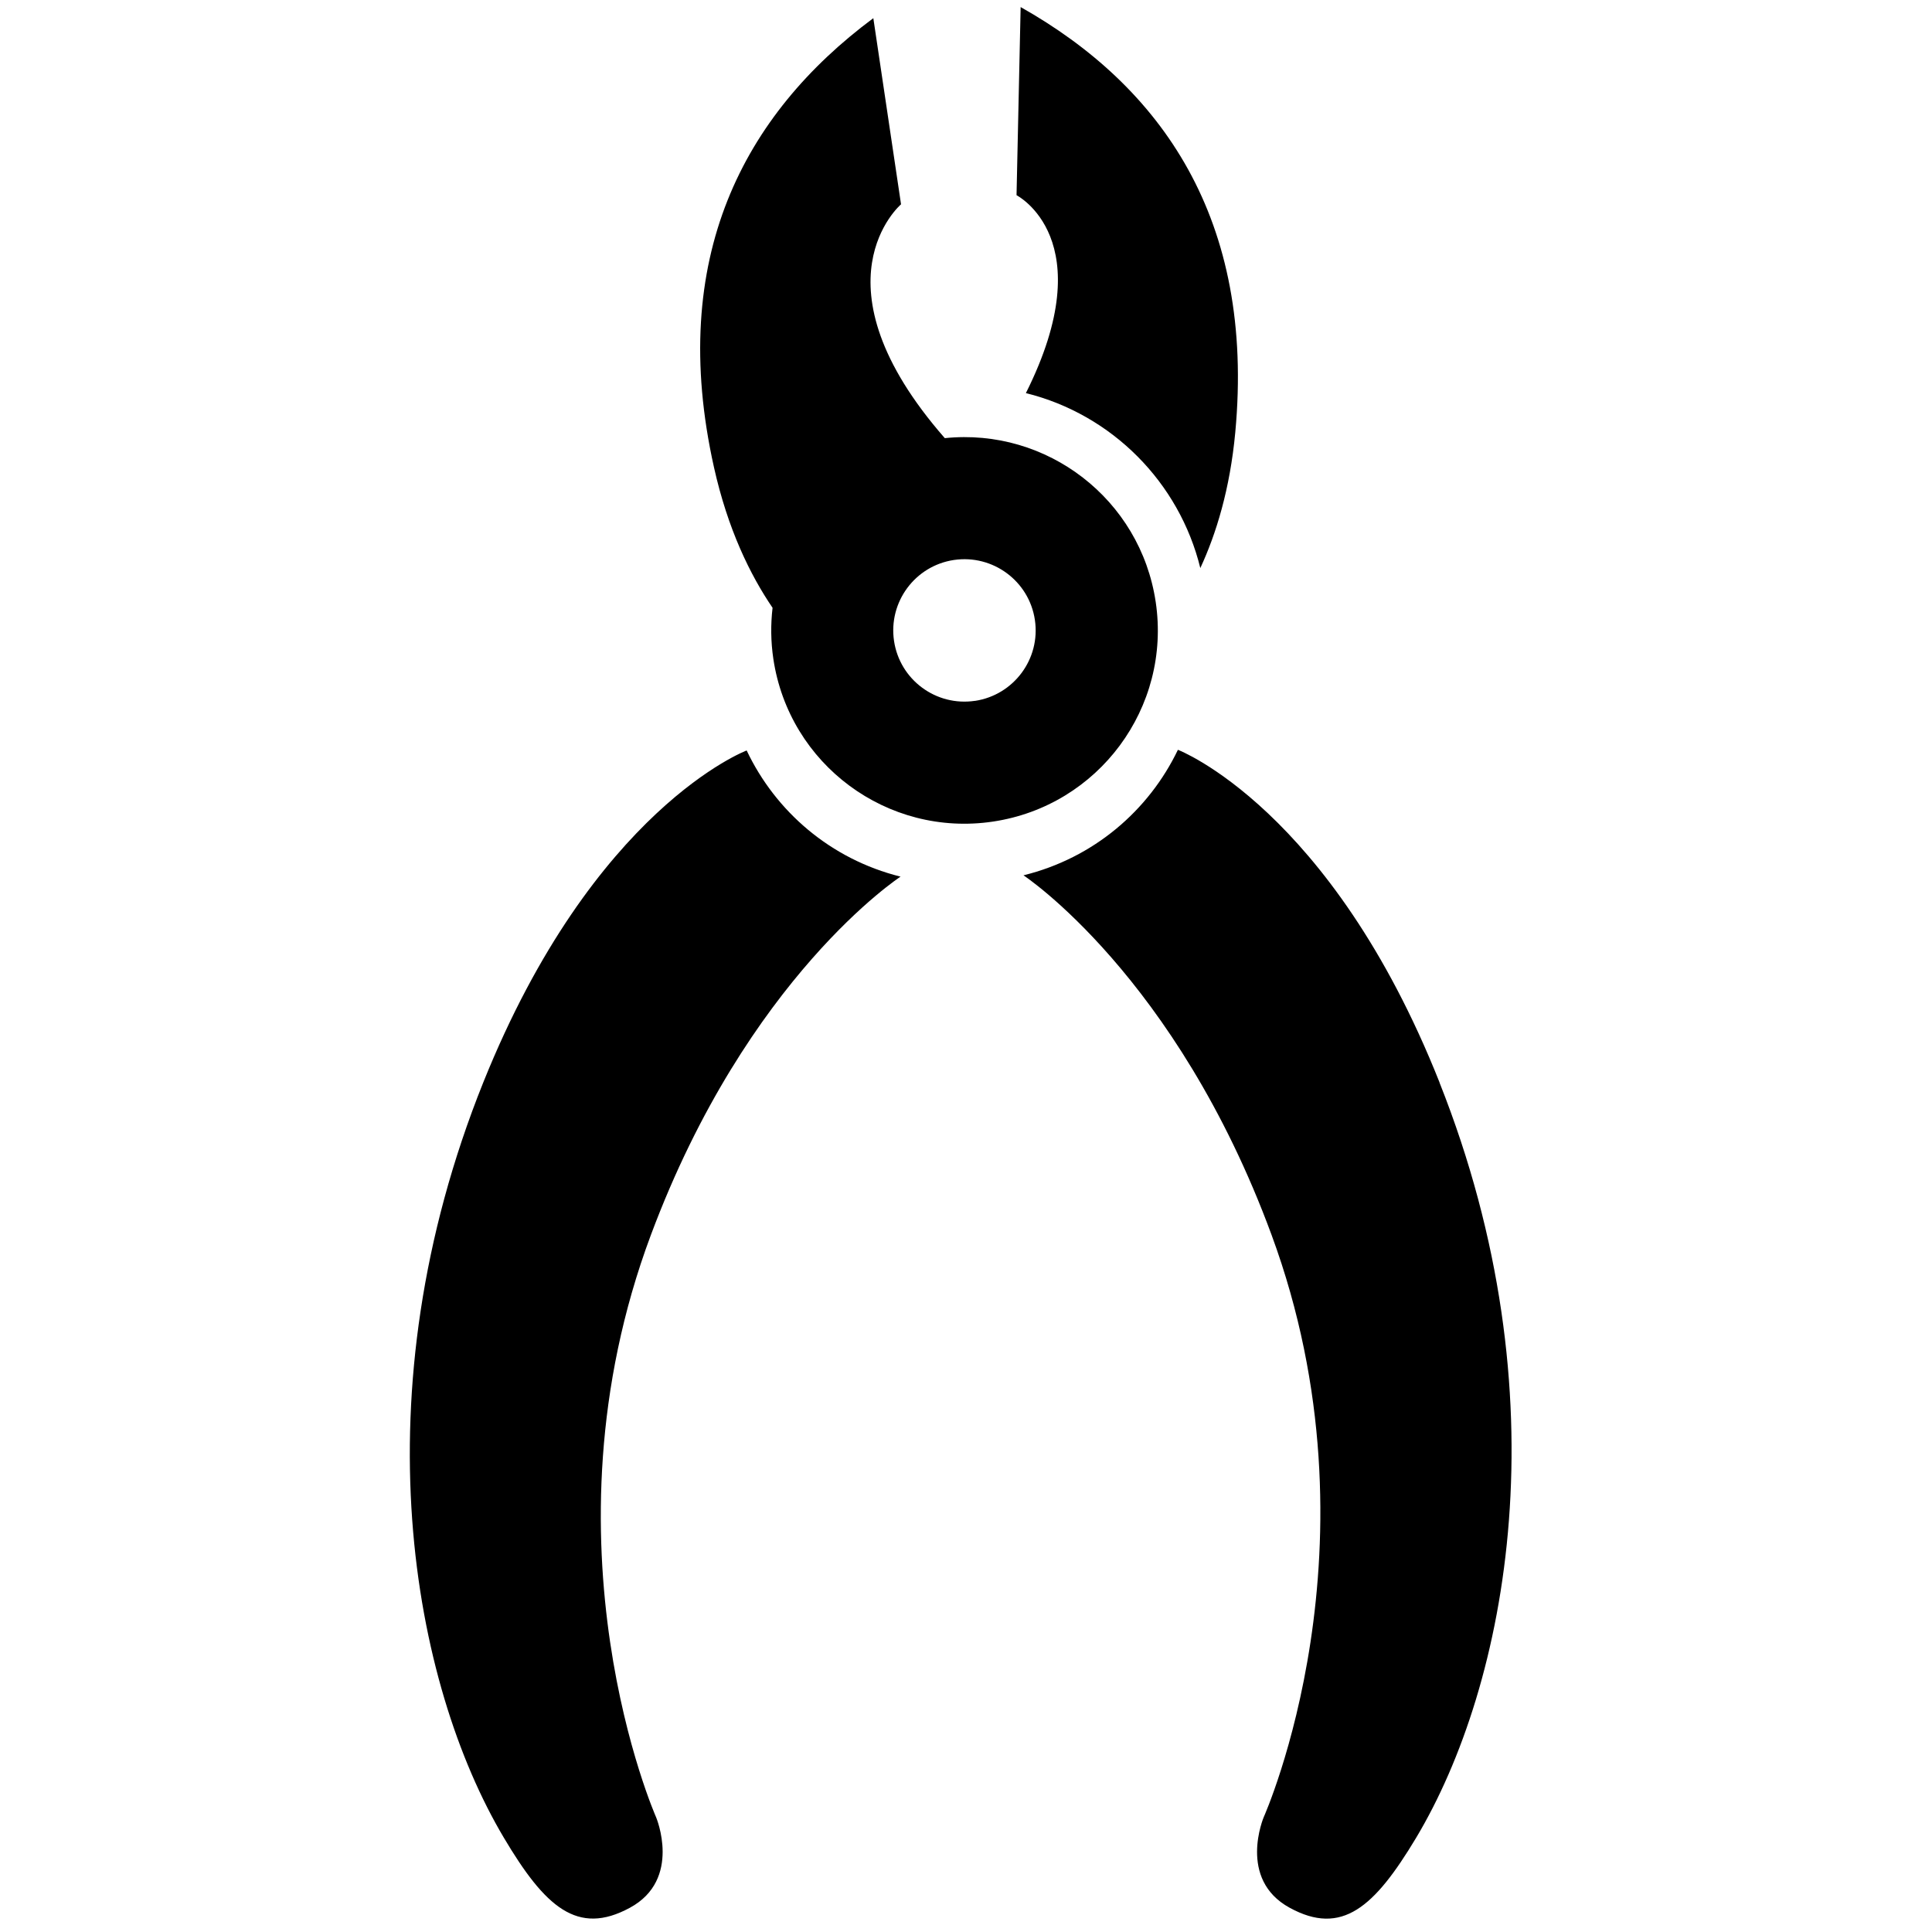 <!-- Generated by IcoMoon.io -->
<svg version="1.1" xmlns="http://www.w3.org/2000/svg" width="32" height="32" viewBox="0 0 32 32">
<title>plier</title>
<path d="M19.142 9.97c-0.253-1.7-1.8-2.888-3.493-2.713-2.251-2.574-0.725-3.873-0.725-3.873l-0.459-3.083c-2.148 1.597-3.412 3.973-2.64 7.436 0.229 1.029 0.601 1.787 0.971 2.33-0.032 0.275-0.030 0.559 0.013 0.846 0.261 1.749 1.889 2.956 3.638 2.695s2.956-1.89 2.695-3.639zM16.149 11.608c-0.645 0.096-1.245-0.348-1.341-0.992s0.348-1.245 0.992-1.341c0.644-0.095 1.245 0.348 1.341 0.993s-0.349 1.244-0.993 1.341zM16.992 6.511c1.427 0.354 2.541 1.479 2.889 2.898 0.262-0.565 0.491-1.305 0.579-2.247 0.329-3.533-1.224-5.731-3.555-7.045l-0.068 3.116c0 0.001 1.433 0.727 0.155 3.278zM23.844 17.93c-1.805-4.545-4.334-5.511-4.334-5.511-0.483 1.006-1.395 1.793-2.558 2.079 0 0 2.527 1.663 4.108 5.953 1.893 5.134-0.128 9.645-0.128 9.645s-0.439 1.027 0.428 1.502c0.866 0.474 1.405-0.009 2.093-1.154 1.521-2.539 2.454-7.318 0.39-12.513zM12.367 12.43c0 0-2.534 0.955-4.36 5.492-2.085 5.186-1.174 9.969 0.337 12.514 0.682 1.149 1.219 1.634 2.088 1.163 0.869-0.47 0.435-1.5 0.435-1.5s-2.002-4.519-0.086-9.645c1.6-4.283 4.135-5.934 4.135-5.934-1.162-0.29-2.071-1.082-2.549-2.090z"></path>
</svg>
